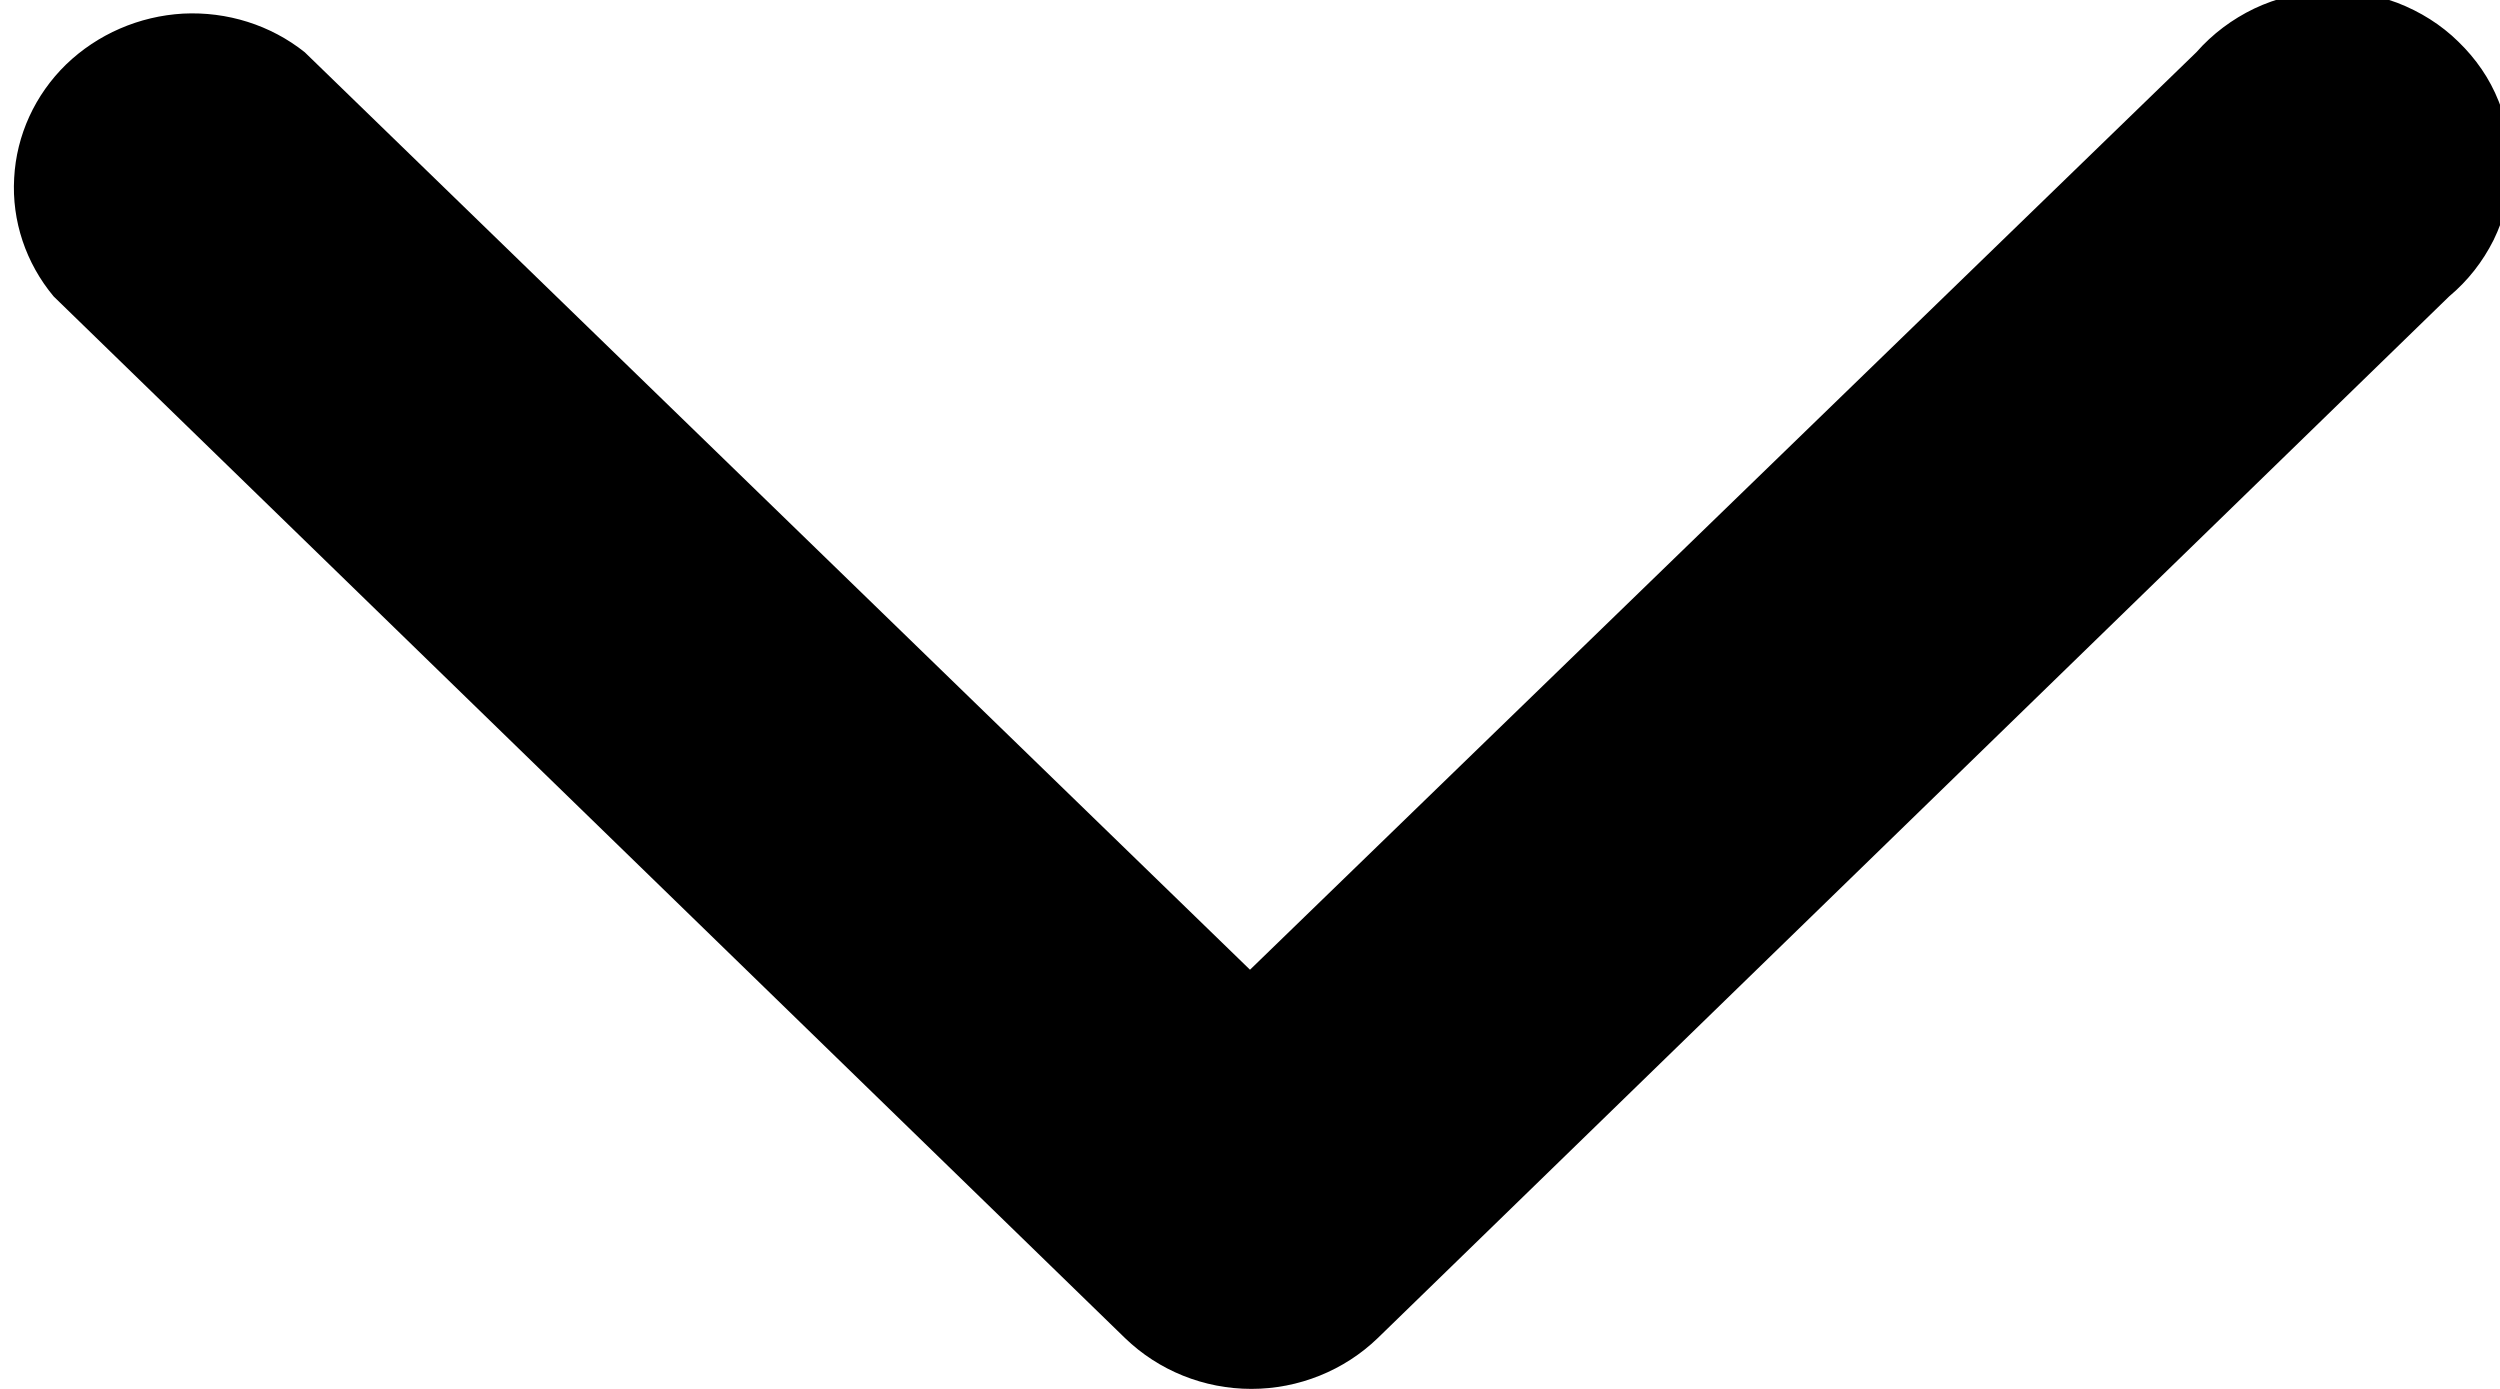 <svg width="9" height="5" viewBox="0 0 9 5" fill="none" xmlns="http://www.w3.org/2000/svg">
<g id="Frame" clip-path="url(#clip0_4_3001)">
<path id="Vector" d="M1.097 0.188C0.974 0.09 0.818 0.041 0.659 0.049C0.501 0.058 0.351 0.123 0.238 0.232C0.126 0.341 0.059 0.487 0.051 0.641C0.042 0.795 0.093 0.947 0.193 1.067L4.05 4.817C4.171 4.934 4.334 5 4.505 5C4.675 5 4.839 4.934 4.96 4.817L8.817 1.067C8.884 1.011 8.938 0.942 8.977 0.864C9.015 0.786 9.037 0.702 9.04 0.616C9.043 0.529 9.028 0.444 8.995 0.364C8.963 0.283 8.913 0.211 8.85 0.15C8.788 0.089 8.713 0.042 8.63 0.01C8.547 -0.021 8.459 -0.035 8.37 -0.032C8.282 -0.028 8.195 -0.007 8.115 0.031C8.036 0.069 7.965 0.122 7.907 0.188L4.5 3.491L1.097 0.188Z" fill="black"/>
</g>
<defs>
<clipPath id="clip0_4_3001">
<rect width="9" height="5" fill="white"/>
</clipPath>
</defs>
</svg>
